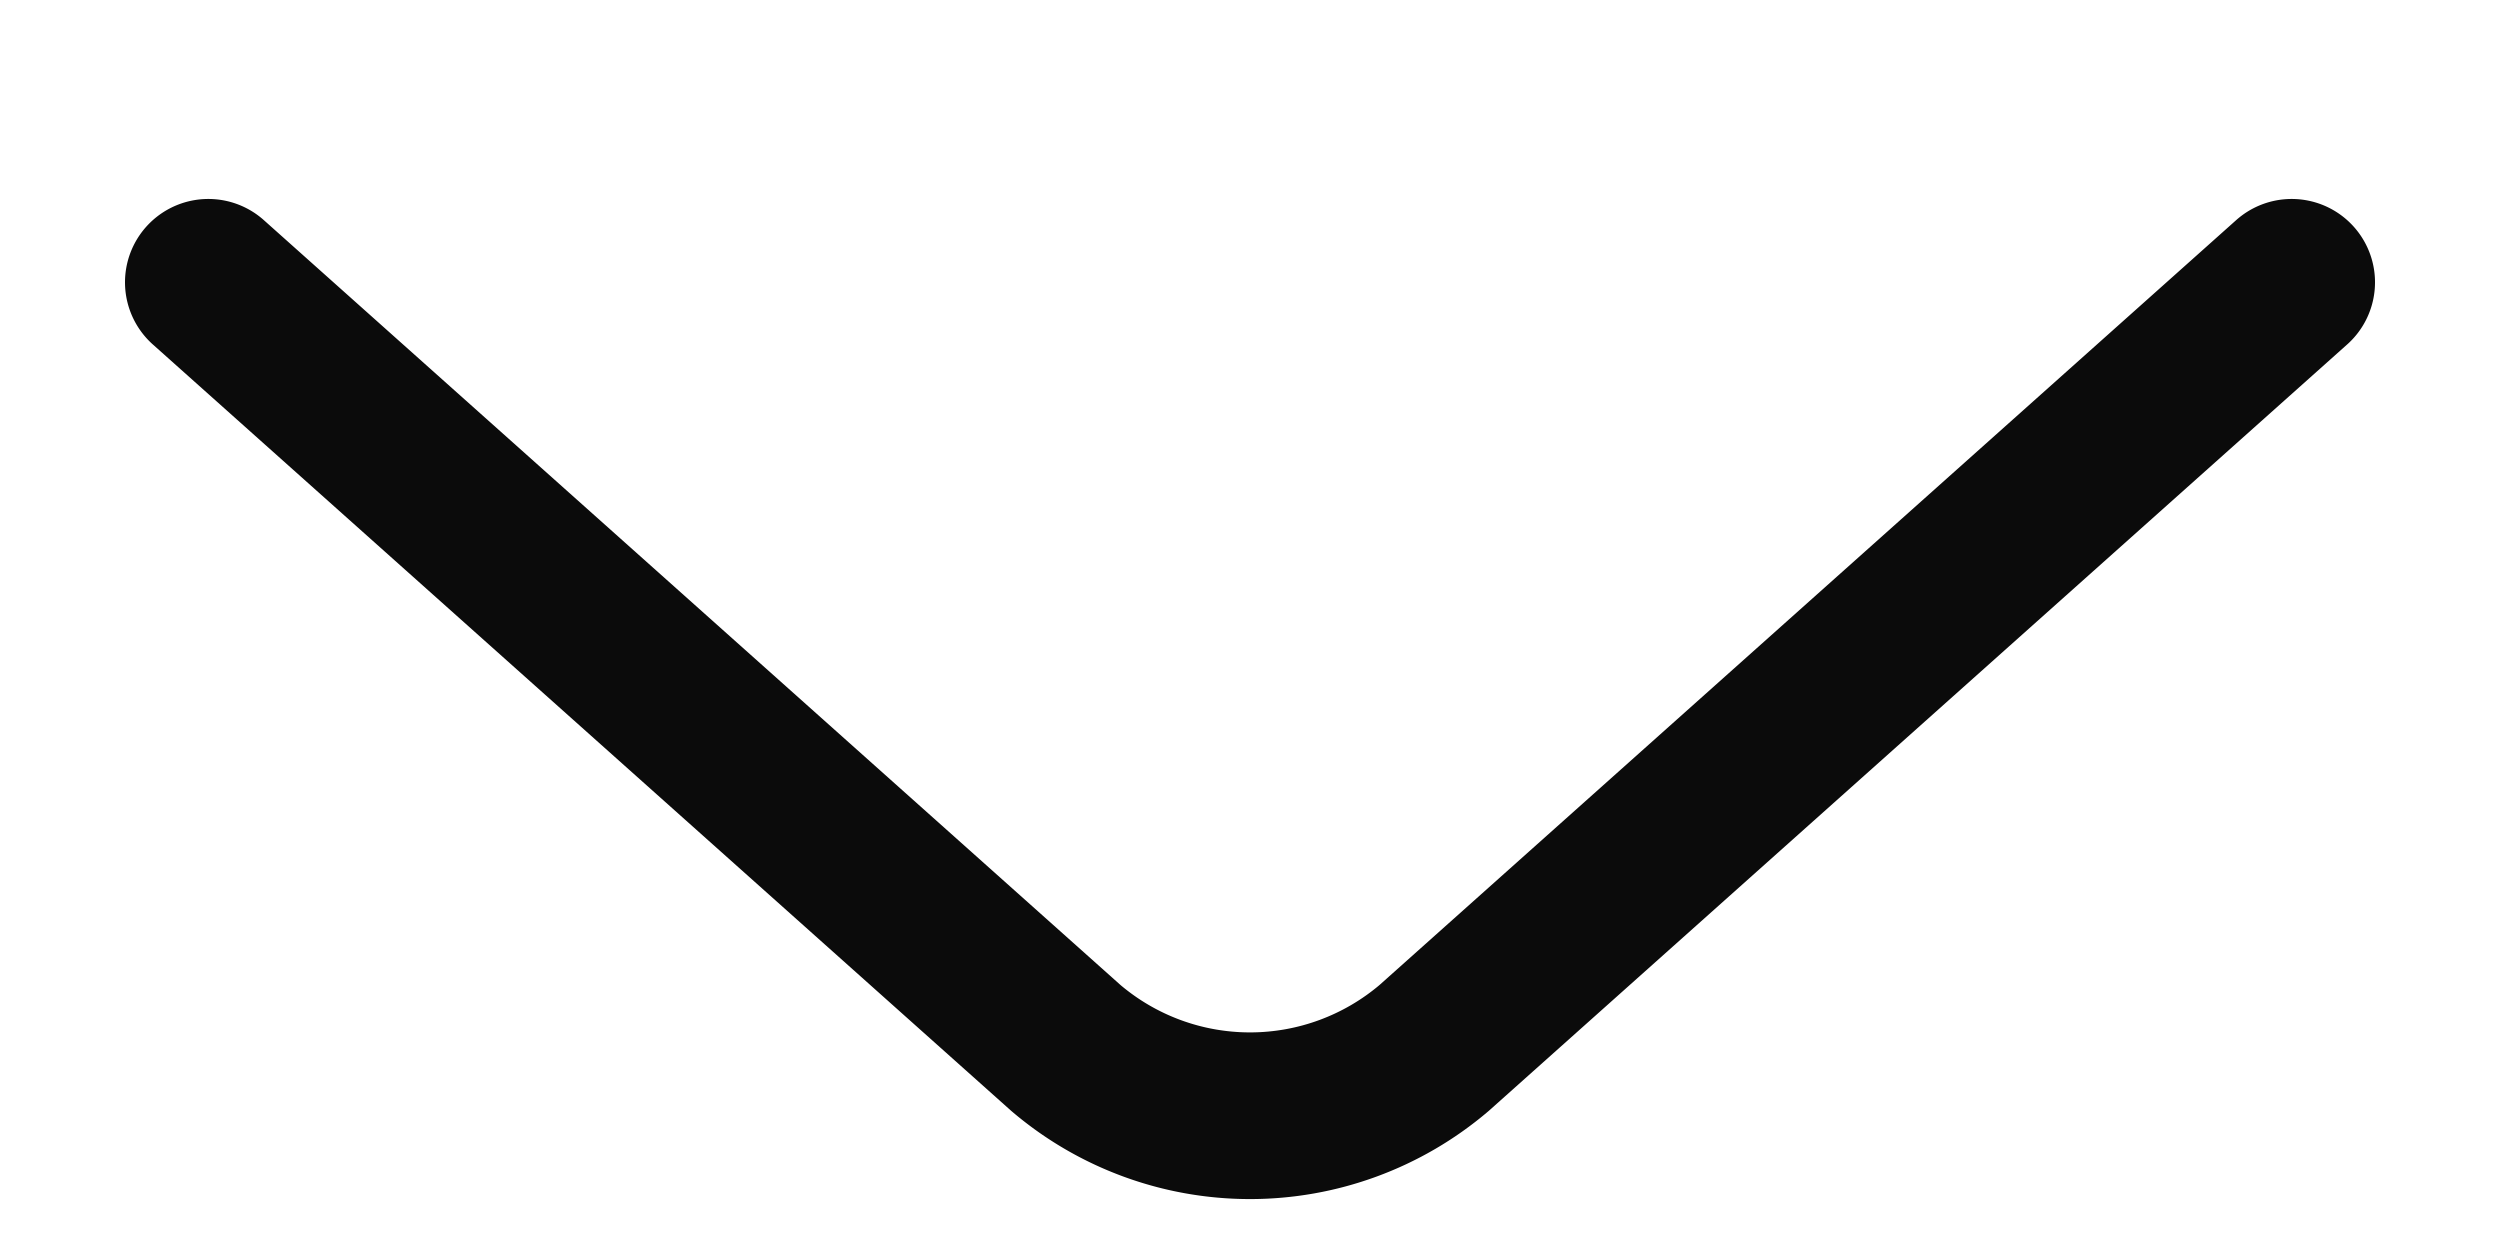 <svg width="12" height="6" viewBox="0 0 12 6" fill="none" xmlns="http://www.w3.org/2000/svg"><path d="M11 1.355L6.884 5.03a1.363 1.363 0 01-1.768 0L1 1.355" stroke="#0B0B0B" stroke-width=".8" stroke-miterlimit="10" stroke-linecap="round" stroke-linejoin="round"/></svg>